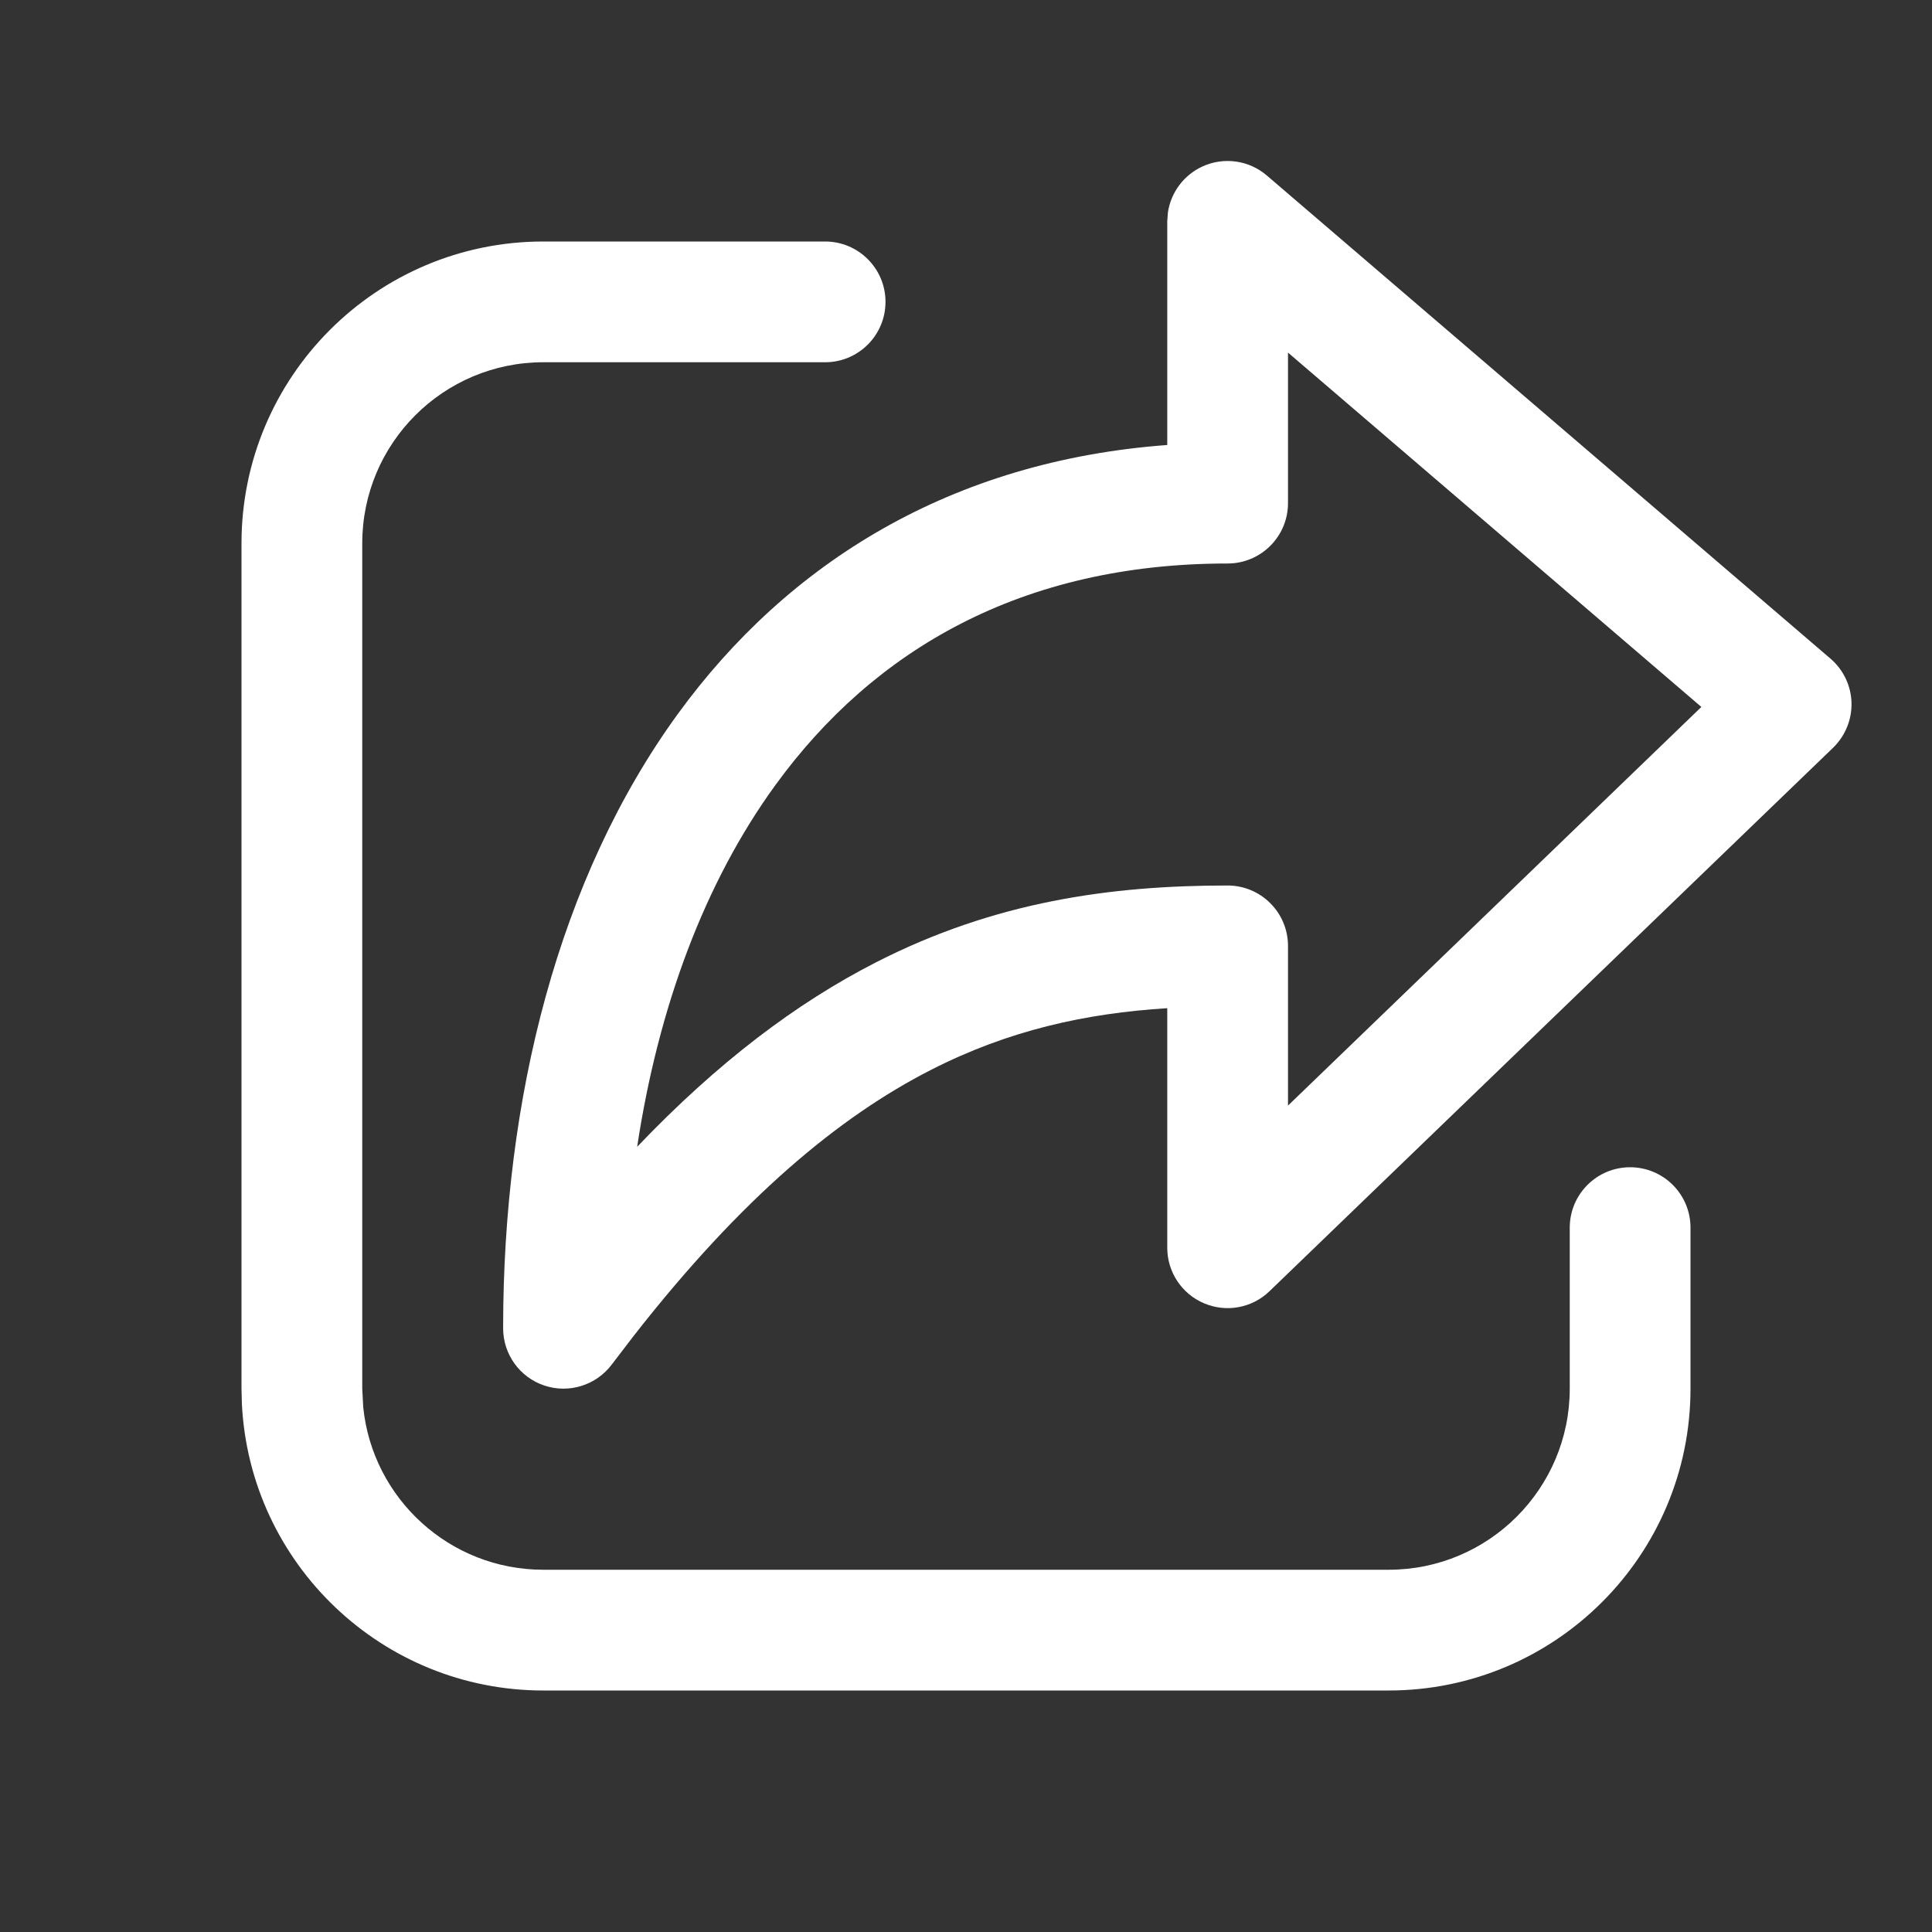 <svg width="24" height="24" viewBox="0 0 24 24" fill="none" xmlns="http://www.w3.org/2000/svg">
<rect x="0" y="0" width="24" height="24" fill="#333333" stroke="none"/>
<path d="M10.25 3C10.664 3 11 3.336 11 3.75C11 4.164 10.664 4.5 10.25 4.5H6.75C5.507 4.5 4.5 5.507 4.5 6.75V17.25L4.512 17.48C4.627 18.615 5.585 19.5 6.75 19.5H17.25C18.493 19.5 19.5 18.492 19.5 17.25V15.25C19.5 14.836 19.836 14.5 20.25 14.5C20.664 14.5 21 14.836 21 15.25V17.25C21 19.321 19.321 21 17.25 21H6.75C4.744 21 3.105 19.424 3.005 17.443L3 17.25V6.75C3 4.679 4.679 3 6.75 3H10.25ZM14.937 2.068C15.203 1.946 15.516 1.99 15.738 2.181L22.738 8.181C22.898 8.318 22.994 8.517 23 8.728C23.006 8.939 22.922 9.143 22.77 9.29L15.77 16.04C15.554 16.249 15.234 16.308 14.957 16.19C14.68 16.073 14.5 15.801 14.5 15.5V12.524C13.486 12.588 12.53 12.797 11.56 13.293C10.424 13.874 9.216 14.874 7.871 16.596L7.6 16.95C7.406 17.208 7.069 17.314 6.763 17.212C6.456 17.11 6.25 16.823 6.25 16.5C6.25 13.643 6.937 10.911 8.418 8.872C9.794 6.979 11.829 5.725 14.5 5.528V2.75L14.508 2.641C14.544 2.393 14.704 2.175 14.937 2.068ZM16 6.25C16 6.664 15.664 7 15.25 7C12.693 7 10.855 8.07 9.632 9.753C8.754 10.961 8.178 12.51 7.915 14.246C8.915 13.198 9.892 12.461 10.877 11.957C12.36 11.198 13.801 11 15.25 11C15.449 11 15.64 11.079 15.78 11.22C15.921 11.36 16 11.551 16 11.75V13.734L21.135 8.782L16 4.38V6.25Z" fill="#ffffff"/>
</svg>
